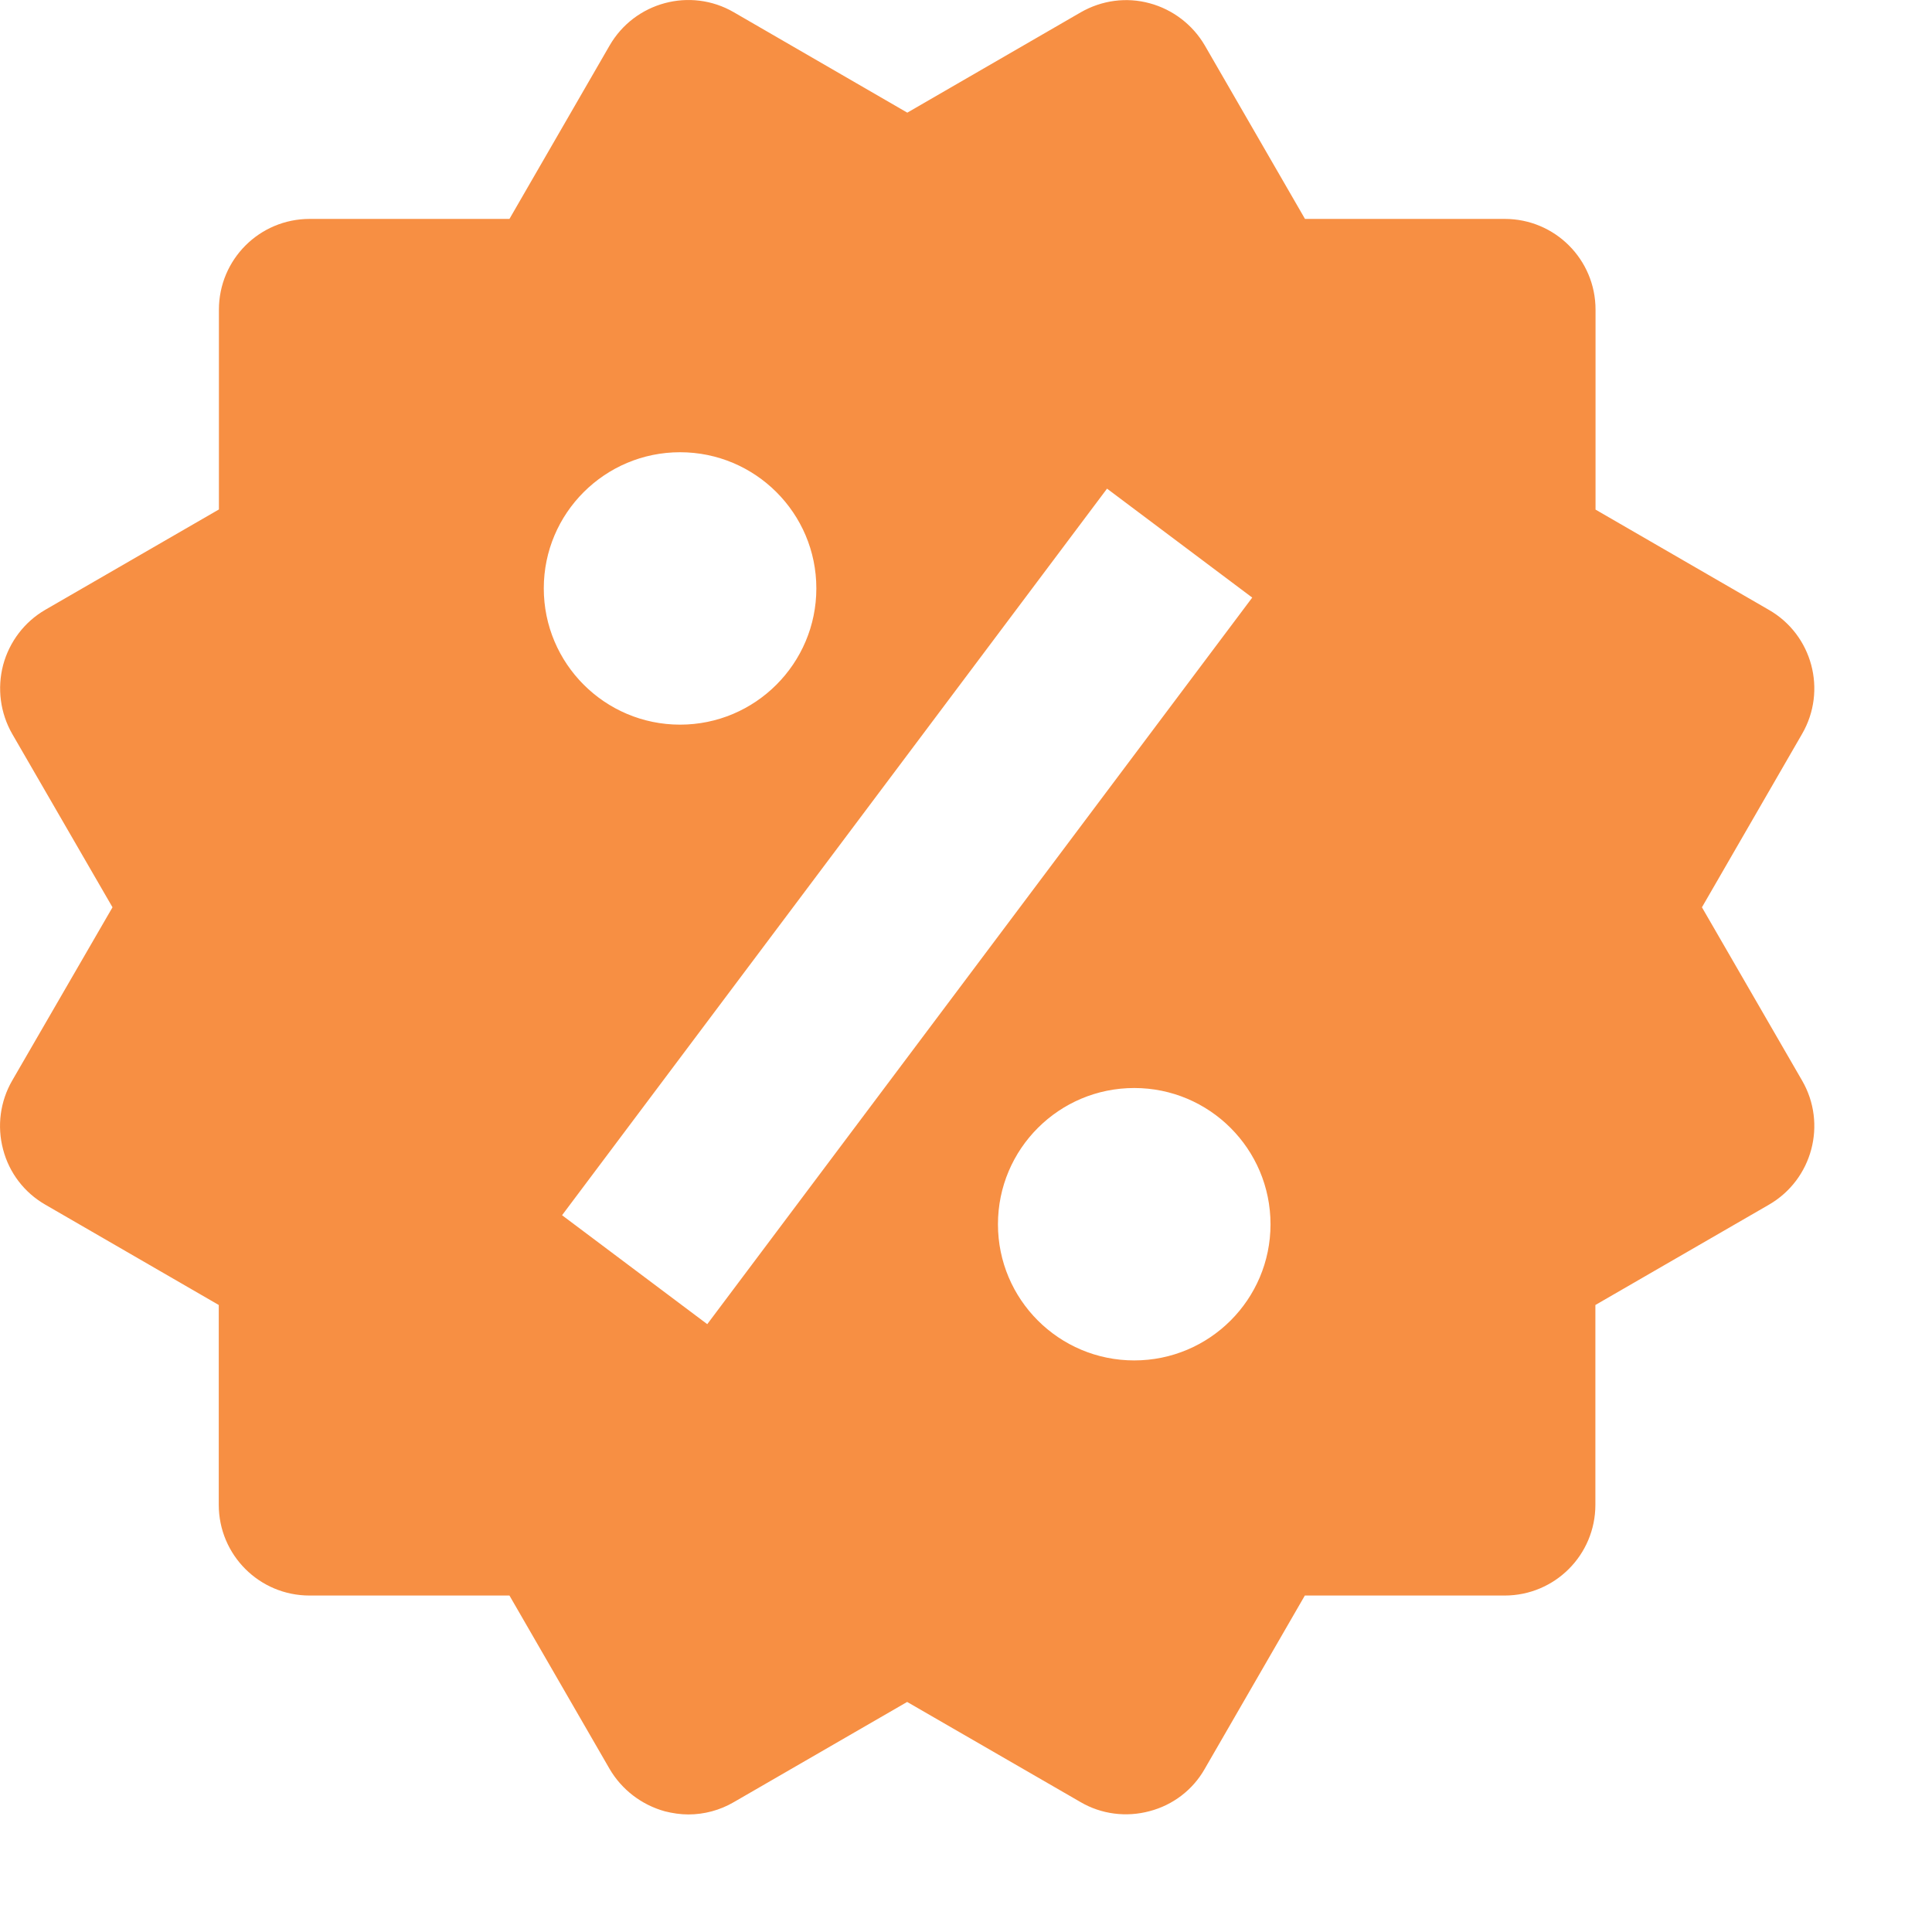 <svg width="13" height="13" viewBox="0 0 13 13" fill="none" xmlns="http://www.w3.org/2000/svg">
<path d="M11.452 6.105L12.126 4.938C12.295 4.646 12.195 4.272 11.903 4.104L10.736 3.429V2.084C10.736 1.746 10.463 1.473 10.125 1.473H8.781L8.107 0.306C8.026 0.167 7.892 0.064 7.736 0.022C7.579 -0.021 7.413 0.002 7.272 0.083L6.105 0.758L4.937 0.082C4.645 -0.087 4.271 0.014 4.102 0.306L3.428 1.473H2.084C1.746 1.473 1.473 1.746 1.473 2.084V3.428L0.305 4.103C0.165 4.184 0.063 4.318 0.021 4.475C-0.02 4.632 0.002 4.798 0.082 4.938L0.757 6.105L0.082 7.271C0.001 7.411 -0.021 7.578 0.021 7.735C0.062 7.892 0.164 8.025 0.305 8.106L1.472 8.781V10.125C1.472 10.463 1.745 10.736 2.083 10.736H3.428L4.102 11.903C4.184 12.043 4.318 12.145 4.474 12.188C4.526 12.201 4.579 12.209 4.632 12.209C4.738 12.209 4.844 12.181 4.938 12.126L6.104 11.452L7.271 12.126C7.411 12.208 7.579 12.229 7.735 12.187C7.892 12.146 8.026 12.044 8.106 11.903L8.78 10.736H10.124C10.462 10.736 10.735 10.463 10.735 10.125V8.781L11.903 8.106C12.195 7.937 12.295 7.563 12.126 7.271L11.452 6.105ZM4.576 3.043C5.082 3.043 5.493 3.453 5.493 3.959C5.493 4.465 5.082 4.876 4.576 4.876C4.07 4.876 3.659 4.465 3.659 3.959C3.659 3.453 4.07 3.043 4.576 3.043ZM4.759 8.91L3.782 8.177L7.449 3.288L8.426 4.021L4.759 8.91ZM7.632 9.154C7.126 9.154 6.715 8.744 6.715 8.238C6.715 7.731 7.126 7.321 7.632 7.321C8.138 7.321 8.549 7.731 8.549 8.238C8.549 8.744 8.138 9.154 7.632 9.154Z" fill="#F78F43"/>
</svg>
